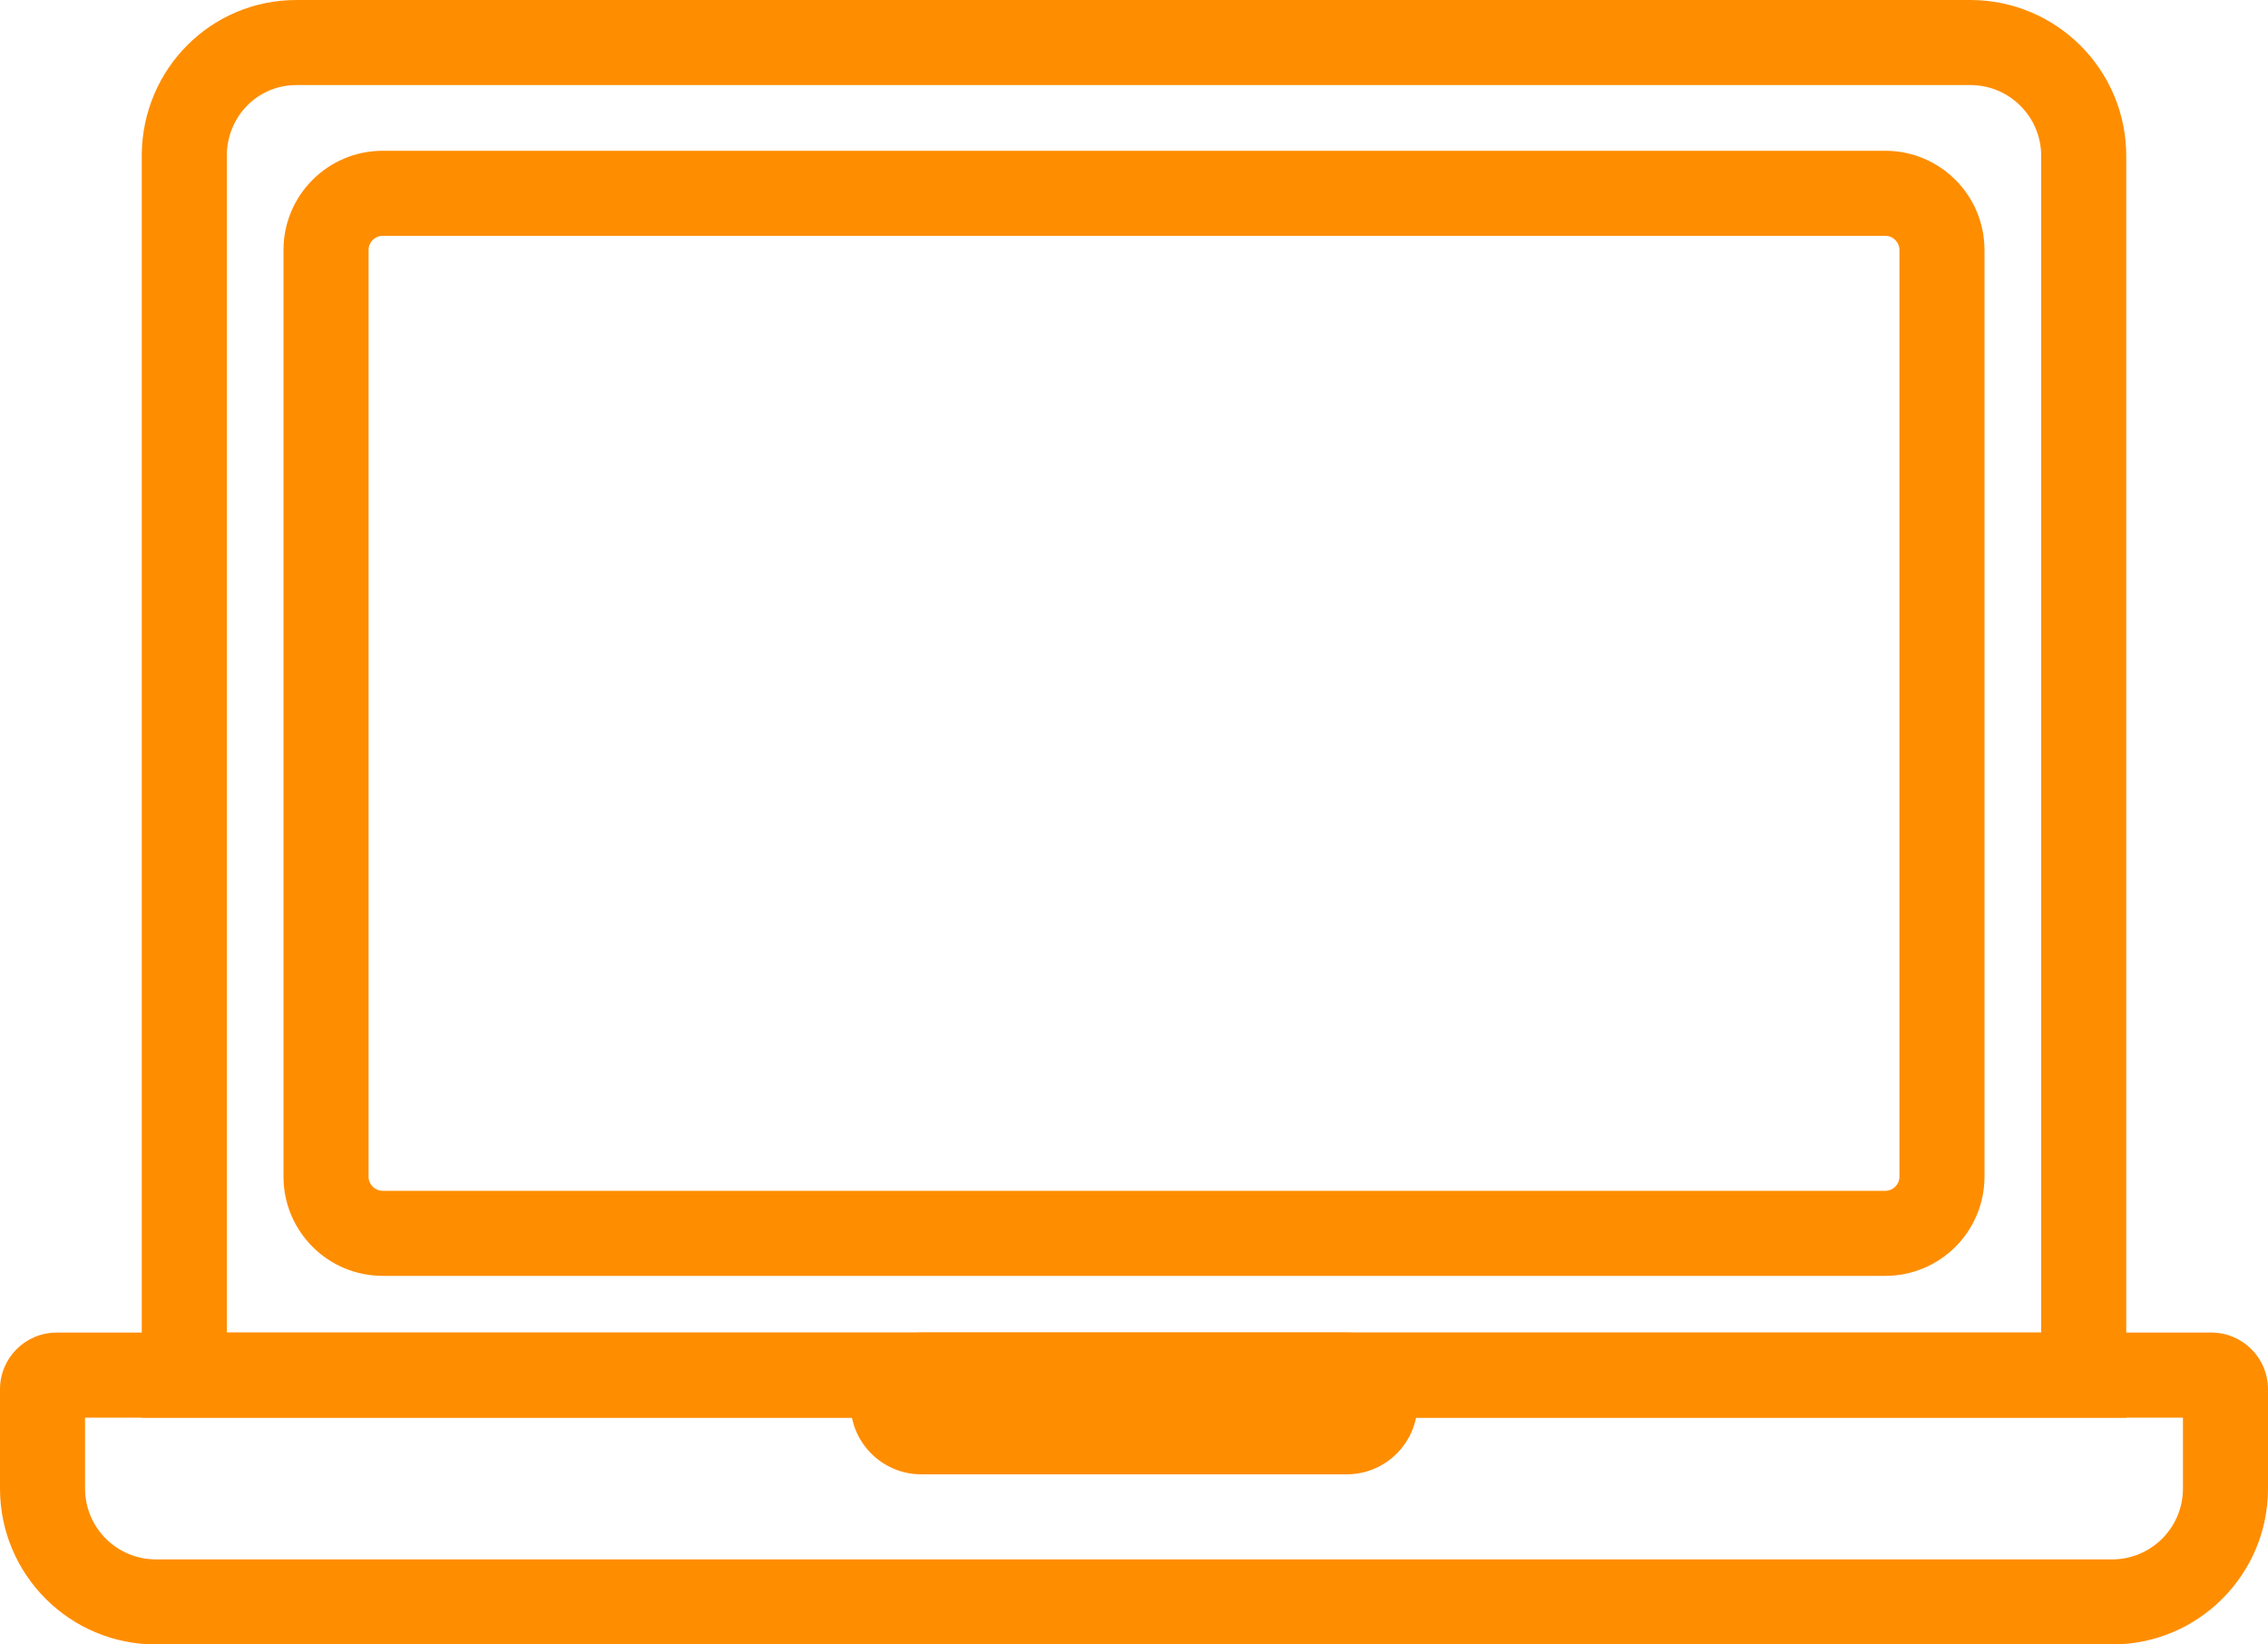<?xml version="1.0" encoding="UTF-8"?>
<svg width="80px" height="58px" viewBox="0 0 80 58" version="1.1" xmlns="http://www.w3.org/2000/svg" xmlns:xlink="http://www.w3.org/1999/xlink">
    <!-- Generator: Sketch 51.3 (57544) - http://www.bohemiancoding.com/sketch -->
    <title>userimg-laptop-80-submit-300</title>
    <desc>Created with Sketch.</desc>
    <defs></defs>
    <g id="Page-1" stroke="none" stroke-width="1" fill="none" fill-rule="evenodd">
        <g id="userimg-laptop-80-submit-300" transform="translate(0, -22)" fill-rule="nonzero">
            <polygon id="Shape" fill-opacity="0" fill="#D8D8D8" points="0 0 80 0 80 80 0 80"></polygon>
            <g id="Group" transform="translate(0, 22)" fill="#ff8d00">
                <path d="M72,47 L72,5.5 C72,4.119 70.881,3 69.5,3 L10.457,3 C9.087,3 8.015,4.103 8,5.473 L8,47 L72,47 Z M10.457,-1.77635684e-15 L69.5,-7.10542736e-15 C72.538,-7.54951657e-15 75,2.462 75,5.5 L75,50 L5,50 L5,5.441 C5.032,2.427 7.443,-1.33226763e-15 10.457,-1.77635684e-15 Z" id="Rectangle-path"></path>
                <path d="M13.5,8.318 C13.224,8.318 13,8.542 13,8.818 L13,41.5 C13,41.776 13.224,42 13.5,42 L66.5,42 C66.776,42 67,41.776 67,41.5 L67,8.818 C67,8.542 66.776,8.318 66.5,8.318 L13.5,8.318 Z M13.5,5.318 L66.5,5.318 C68.433,5.318 70,6.885 70,8.818 L70,41.5 C70,43.433 68.433,45 66.5,45 L13.5,45 C11.567,45 10,43.433 10,41.5 L10,8.818 C10,6.885 11.567,5.318 13.5,5.318 Z" id="Rectangle-path"></path>
                <path d="M2,47 L78,47 C79.105,47 80,47.895 80,49 L80,52.5 C80,55.538 77.538,58 74.5,58 L5.5,58 C2.462,58 3.33066907e-16,55.538 0,52.5 L0,49 C0,47.895 0.895,47 2,47 Z M3,50 L3,52.5 C3,53.881 4.119,55 5.5,55 L74.5,55 C75.881,55 77,53.881 77,52.5 L77,50 L3,50 Z" id="Shape"></path>
                <path d="M32.5,47 L47.5,47 C48.881,47 50,48.119 50,49.5 C50,50.881 48.881,52 47.5,52 L32.5,52 C31.119,52 30,50.881 30,49.5 C30,48.119 31.119,47 32.5,47 Z" id="Shape"></path>
            </g>
        </g>
    </g>
</svg>